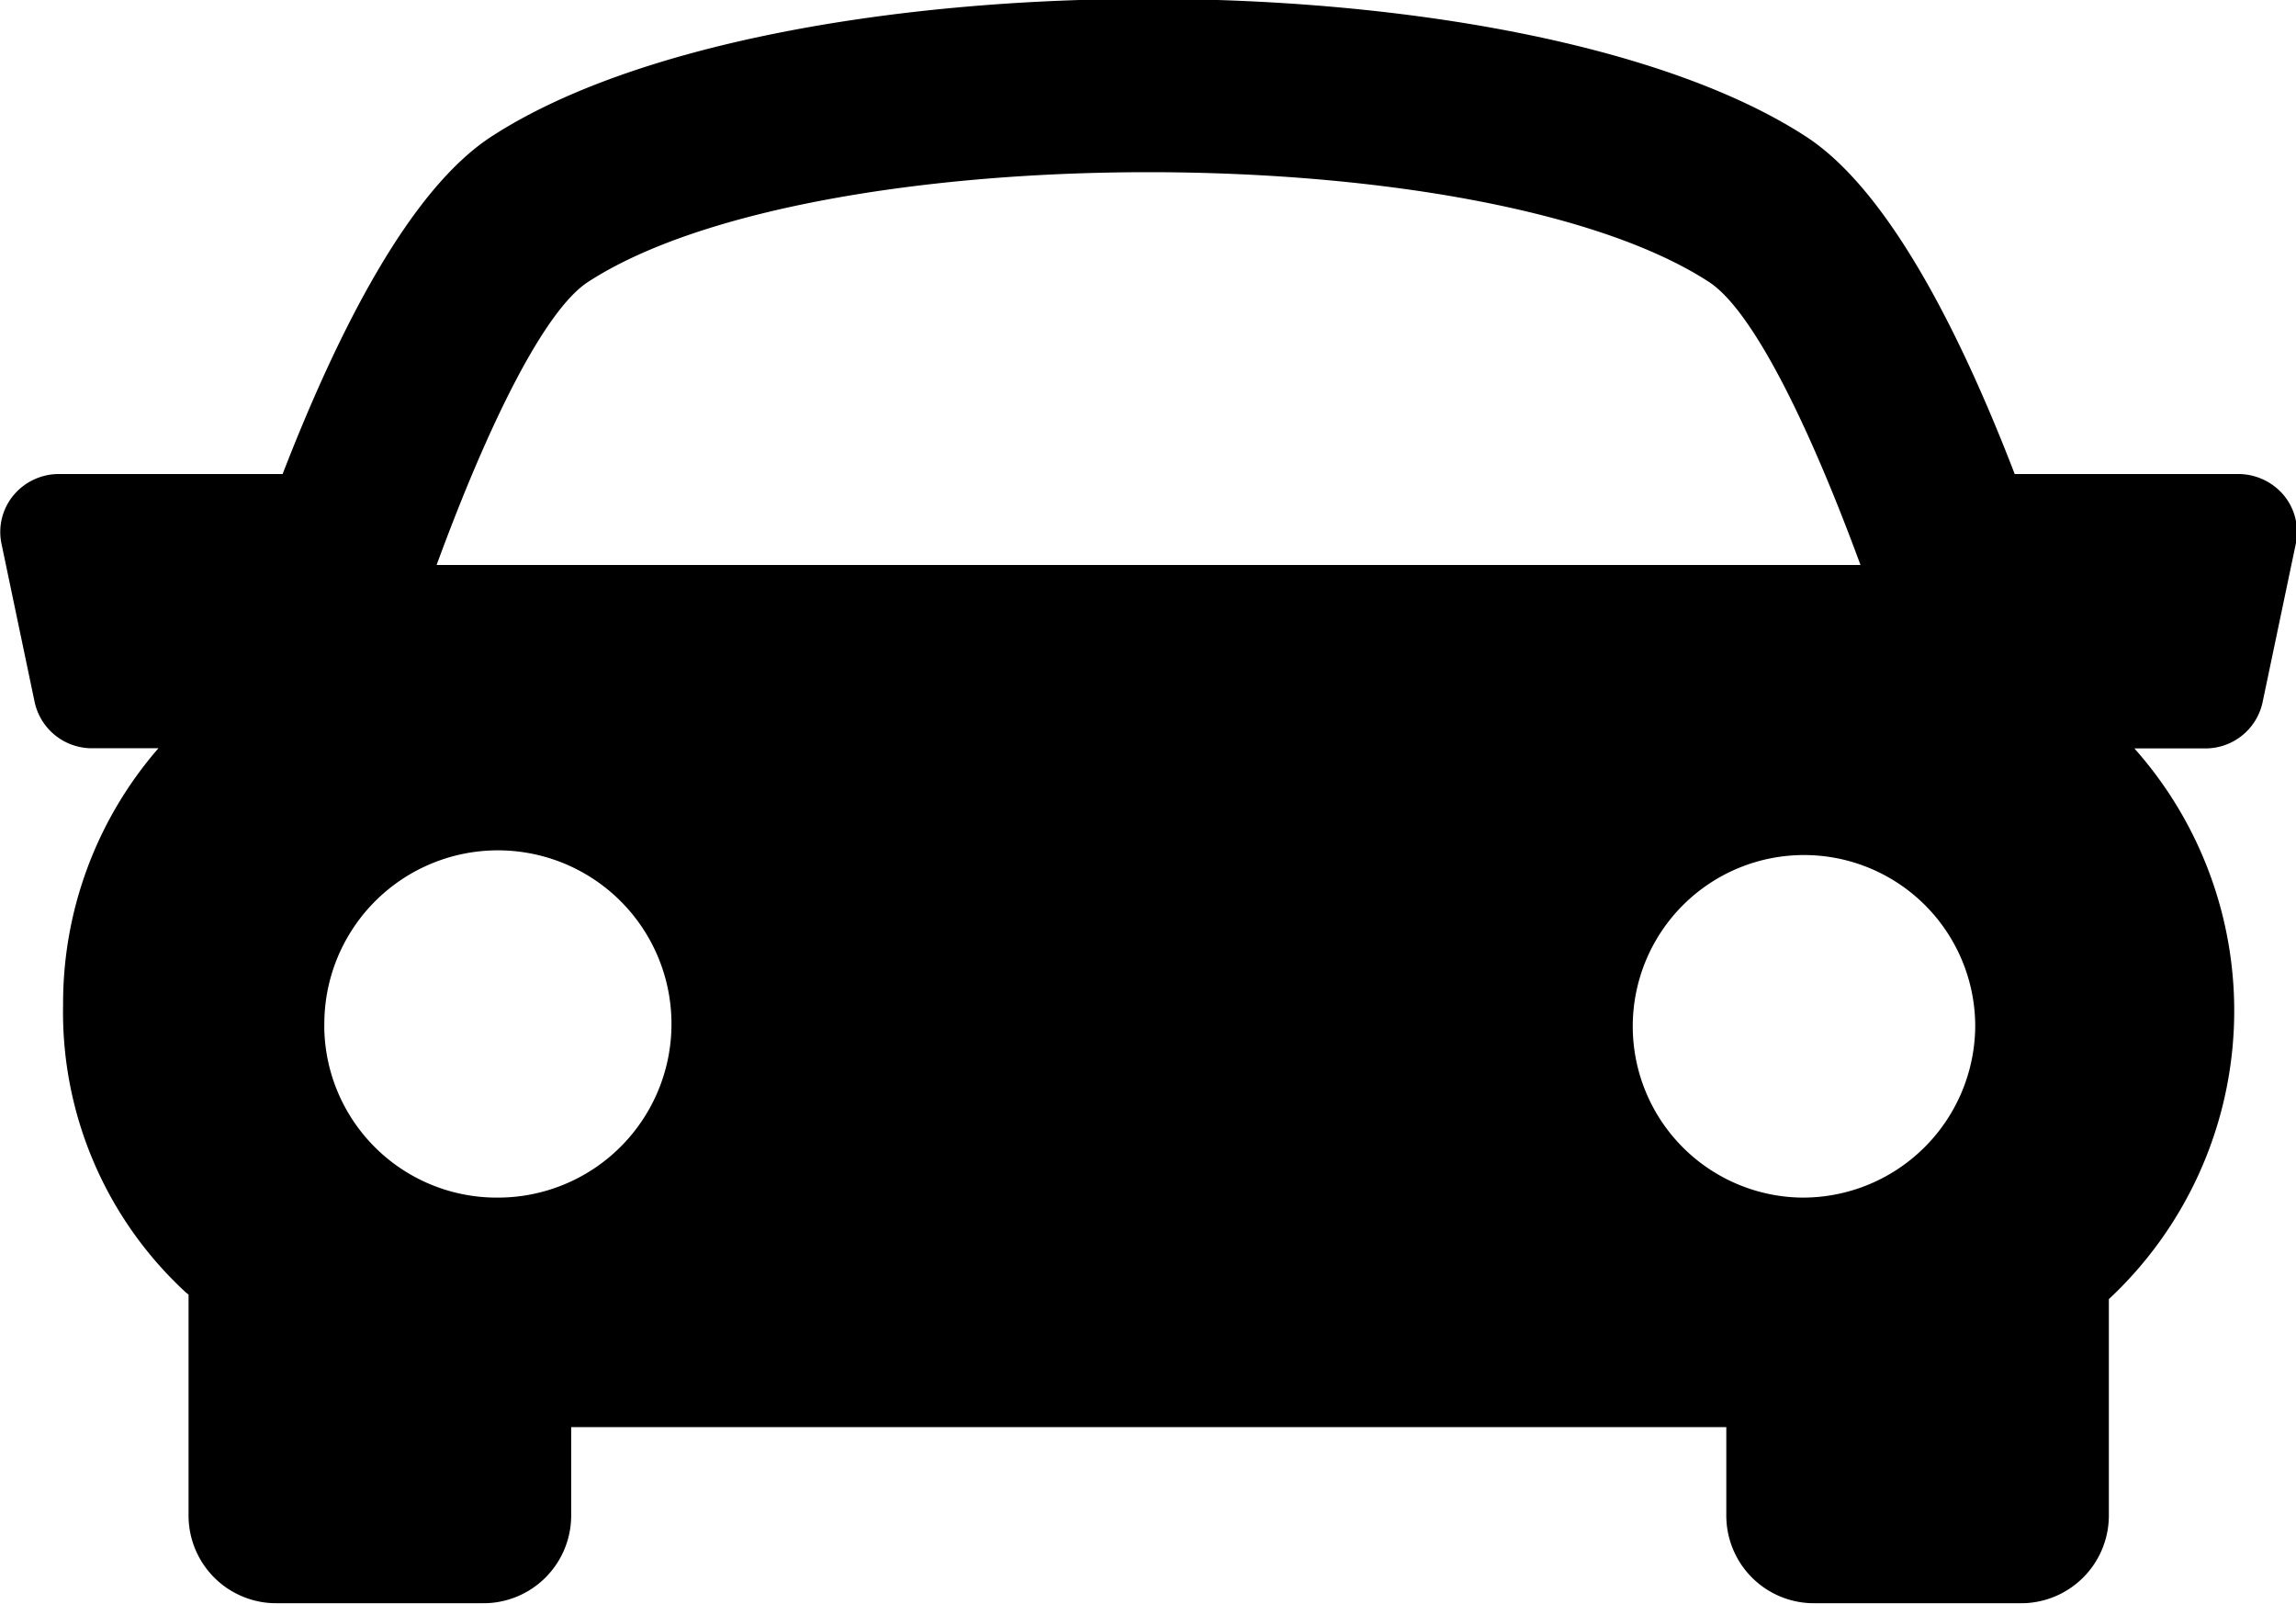 <svg xmlns="http://www.w3.org/2000/svg" xmlns:xlink="http://www.w3.org/1999/xlink" width="53.969" height="37.687" viewBox="0 0 53.969 37.687">
<defs>
    <style>
      .cls-1 {
        fill-rule: evenodd;
        filter: url(#filter);
      }
    </style>
    <filter id="filter" x="162.969" y="388.688" width="53.969" height="37.687" filterUnits="userSpaceOnUse">
      <feFlood result="flood" flood-color="#808492"/>
      <feComposite result="composite" operator="in" in2="SourceGraphic"/>
      <feBlend result="blend" in2="SourceGraphic"/>
    </filter>
  </defs>
  <path id="Forma_1_copy" data-name="Forma 1 copy" class="cls-1" d="M216.652,400.327a1.4,1.4,0,0,0-1.071-.5h-5.255c-1.3-3.374-2.986-6.682-4.906-7.93-6.643-4.313-24.262-4.313-30.9,0-1.922,1.249-3.6,4.558-4.908,7.93h-5.254a1.386,1.386,0,0,0-1.072.5,1.35,1.35,0,0,0-.282,1.138l0.779,3.719a1.377,1.377,0,0,0,1.353,1.087h1.557a9.133,9.133,0,0,0-2.241,6.019,8.954,8.954,0,0,0,2.888,6.771c0.02,0.016.041,0.031,0.061,0.048v5.207a2.061,2.061,0,0,0,2.073,2.046h4.847a2.062,2.062,0,0,0,2.074-2.046v-2.093h27.152v2.093a2.06,2.06,0,0,0,2.073,2.046h4.846a2.062,2.062,0,0,0,2.073-2.046v-5.1a9.267,9.267,0,0,0,.6-12.941H214.8a1.373,1.373,0,0,0,1.353-1.087l0.78-3.72A1.357,1.357,0,0,0,216.652,400.327Zm-39.859-5.015c5.294-3.437,21.054-3.437,26.344,0,1.029,0.667,2.352,3.357,3.564,6.652H173.232C174.441,398.67,175.764,395.98,176.793,395.312Zm-6.2,17.493a4.08,4.08,0,1,1,4.08,4.025A4.053,4.053,0,0,1,170.591,412.805Zm34.725,4.025a4.025,4.025,0,1,1,4.08-4.025A4.053,4.053,0,0,1,205.316,416.83Z" transform="translate(-162.969 -388.688)"/>
</svg>
